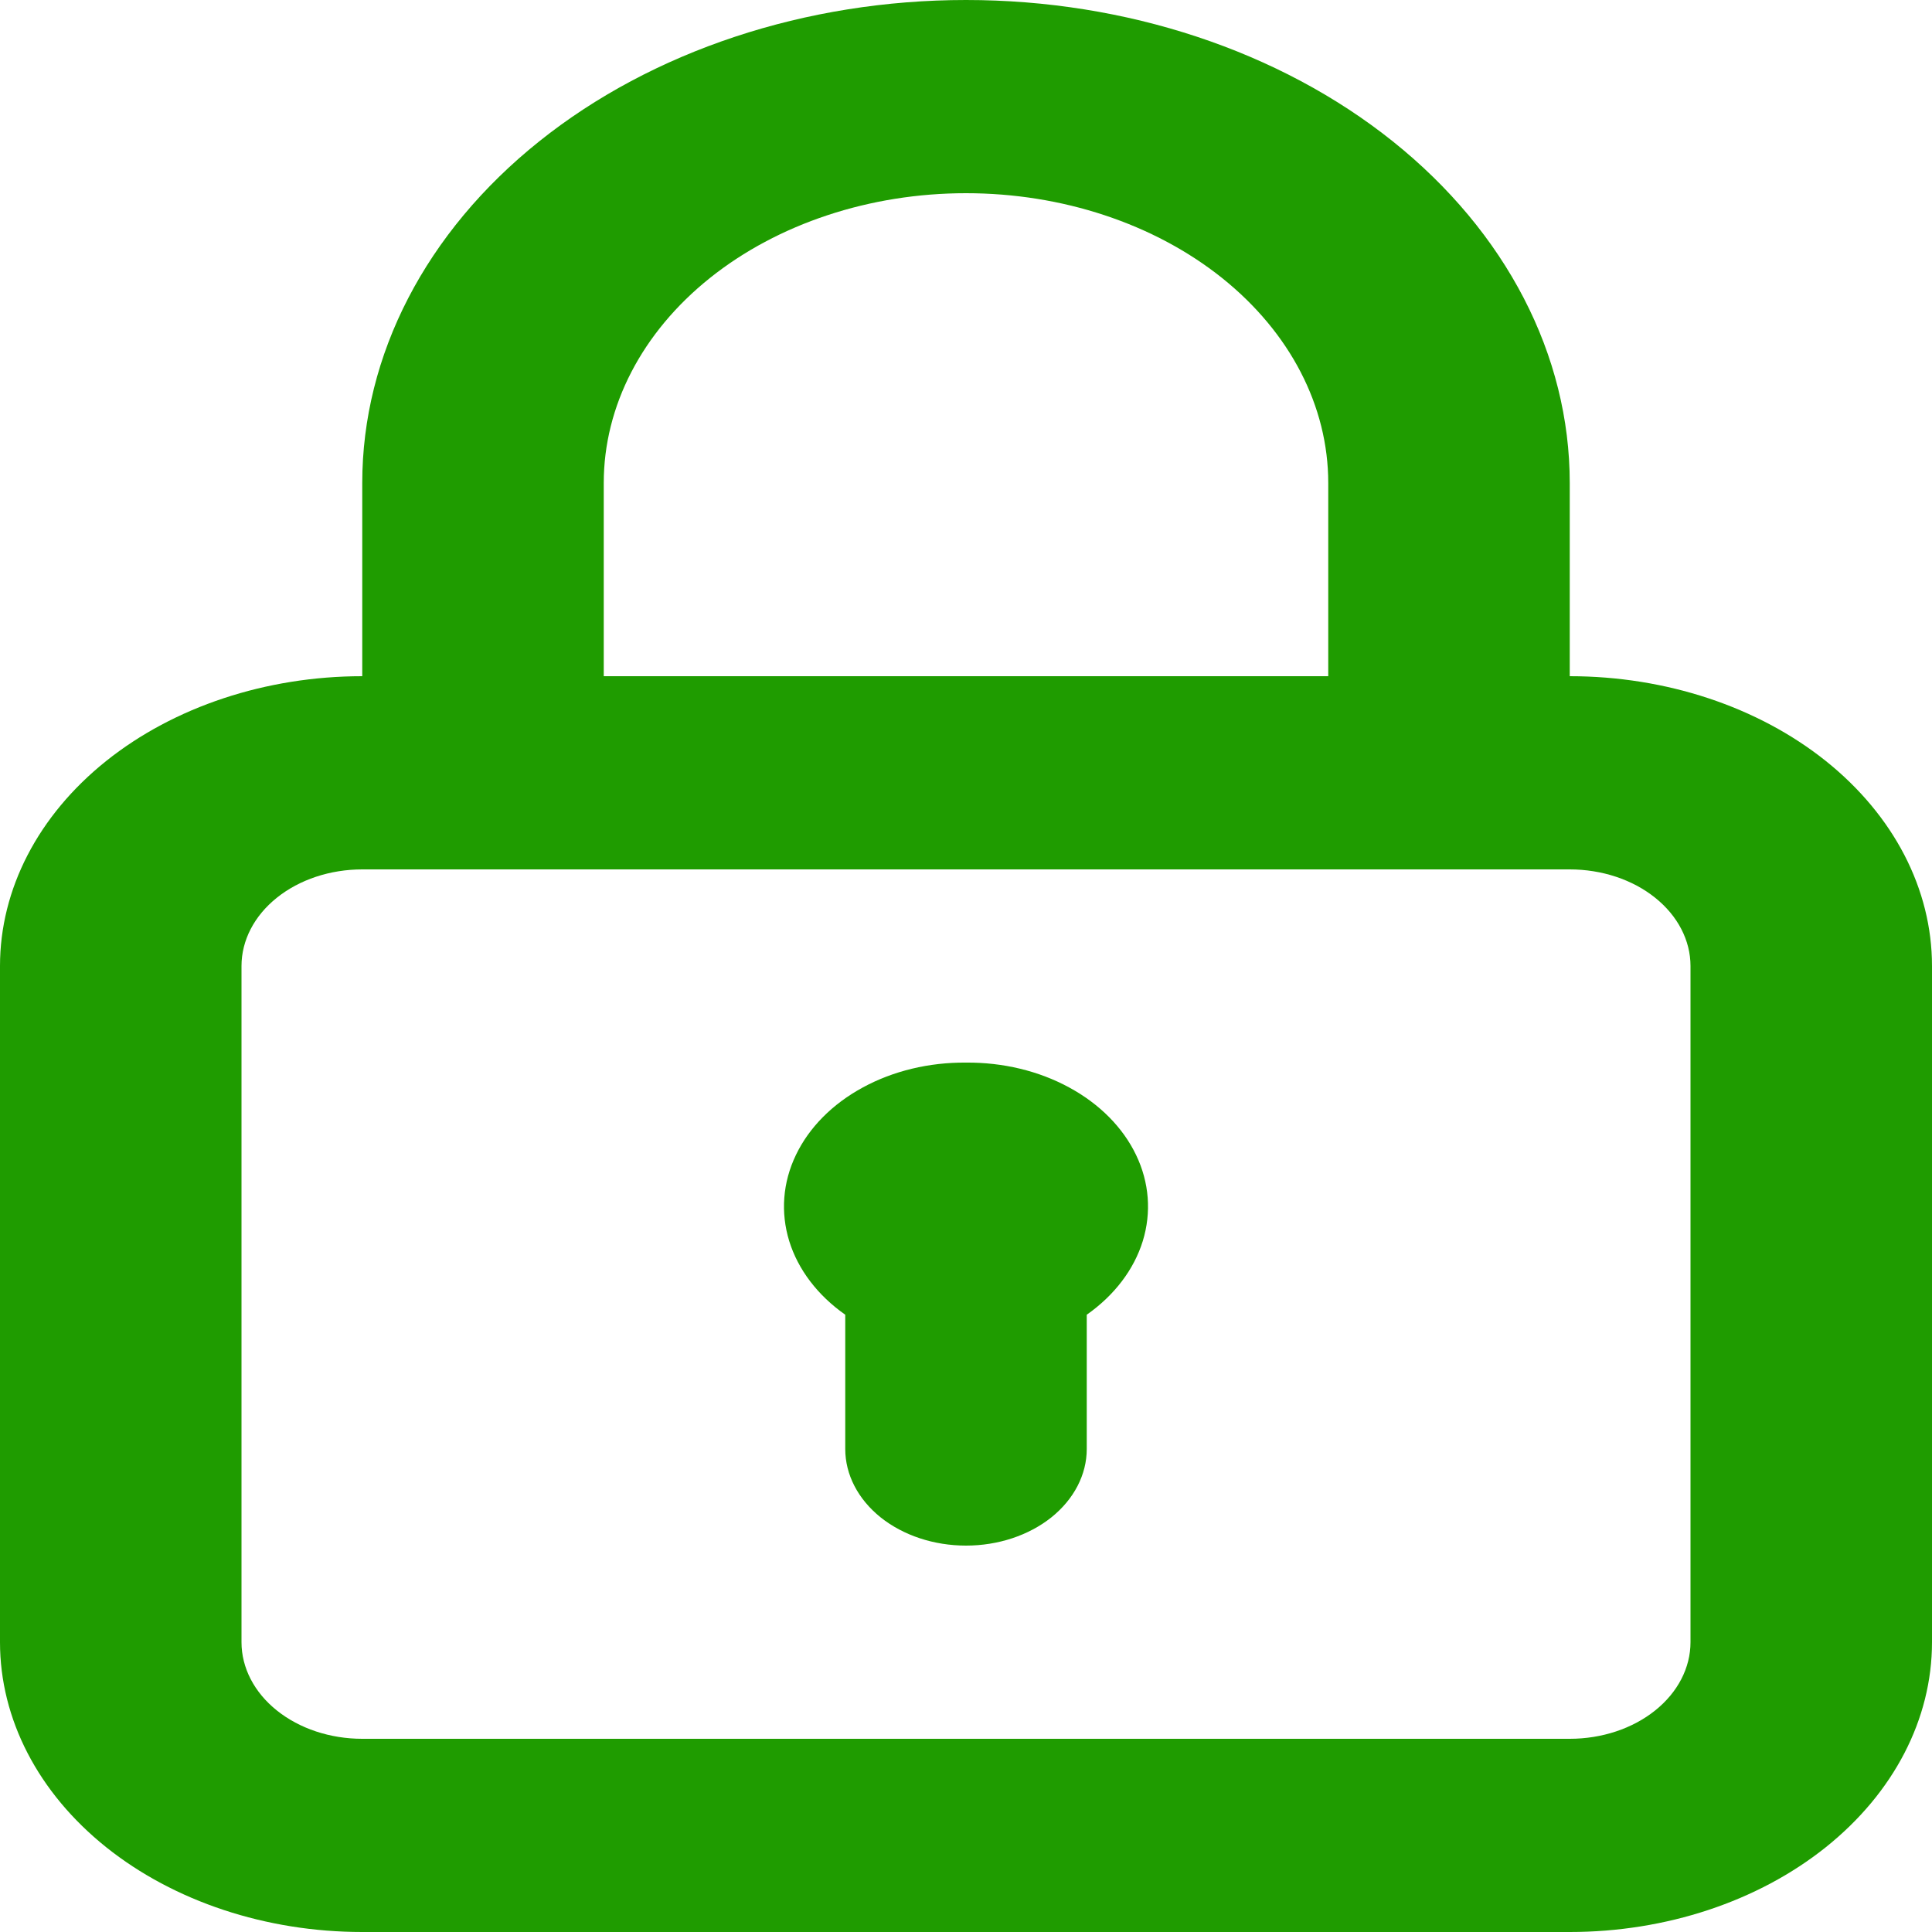 <svg width="24" height="24" viewBox="0 0 24 24" fill="none" xmlns="http://www.w3.org/2000/svg">
<path d="M12 13.2C11.543 13.196 11.096 13.303 10.718 13.509C10.34 13.714 10.05 14.007 9.887 14.348C9.723 14.689 9.695 15.062 9.804 15.417C9.914 15.772 10.157 16.091 10.5 16.332V18C10.5 18.318 10.658 18.623 10.939 18.849C11.221 19.074 11.602 19.2 12 19.2C12.398 19.2 12.779 19.074 13.061 18.849C13.342 18.623 13.5 18.318 13.5 18V16.332C13.843 16.091 14.086 15.772 14.196 15.417C14.305 15.062 14.277 14.689 14.113 14.348C13.95 14.007 13.66 13.714 13.282 13.509C12.904 13.303 12.457 13.196 12 13.2ZM19.5 8.4V6C19.5 4.409 18.71 2.883 17.303 1.757C15.897 0.632 13.989 0 12 0C10.011 0 8.103 0.632 6.697 1.757C5.29 2.883 4.5 4.409 4.5 6V8.4C3.307 8.4 2.162 8.779 1.318 9.454C0.474 10.13 0 11.045 0 12V20.4C0 21.355 0.474 22.27 1.318 22.946C2.162 23.621 3.307 24 4.5 24H19.5C20.694 24 21.838 23.621 22.682 22.946C23.526 22.27 24 21.355 24 20.4V12C24 11.045 23.526 10.13 22.682 9.454C21.838 8.779 20.694 8.4 19.5 8.4ZM7.5 6C7.5 5.045 7.974 4.13 8.818 3.454C9.662 2.779 10.806 2.4 12 2.4C13.194 2.4 14.338 2.779 15.182 3.454C16.026 4.13 16.5 5.045 16.5 6V8.4H7.5V6ZM21 20.4C21 20.718 20.842 21.023 20.561 21.248C20.279 21.474 19.898 21.6 19.5 21.6H4.5C4.102 21.6 3.721 21.474 3.439 21.248C3.158 21.023 3 20.718 3 20.4V12C3 11.682 3.158 11.377 3.439 11.152C3.721 10.926 4.102 10.8 4.5 10.8H19.5C19.898 10.8 20.279 10.926 20.561 11.152C20.842 11.377 21 11.682 21 12V20.4Z" fill="#1F9C00"/>
</svg>
